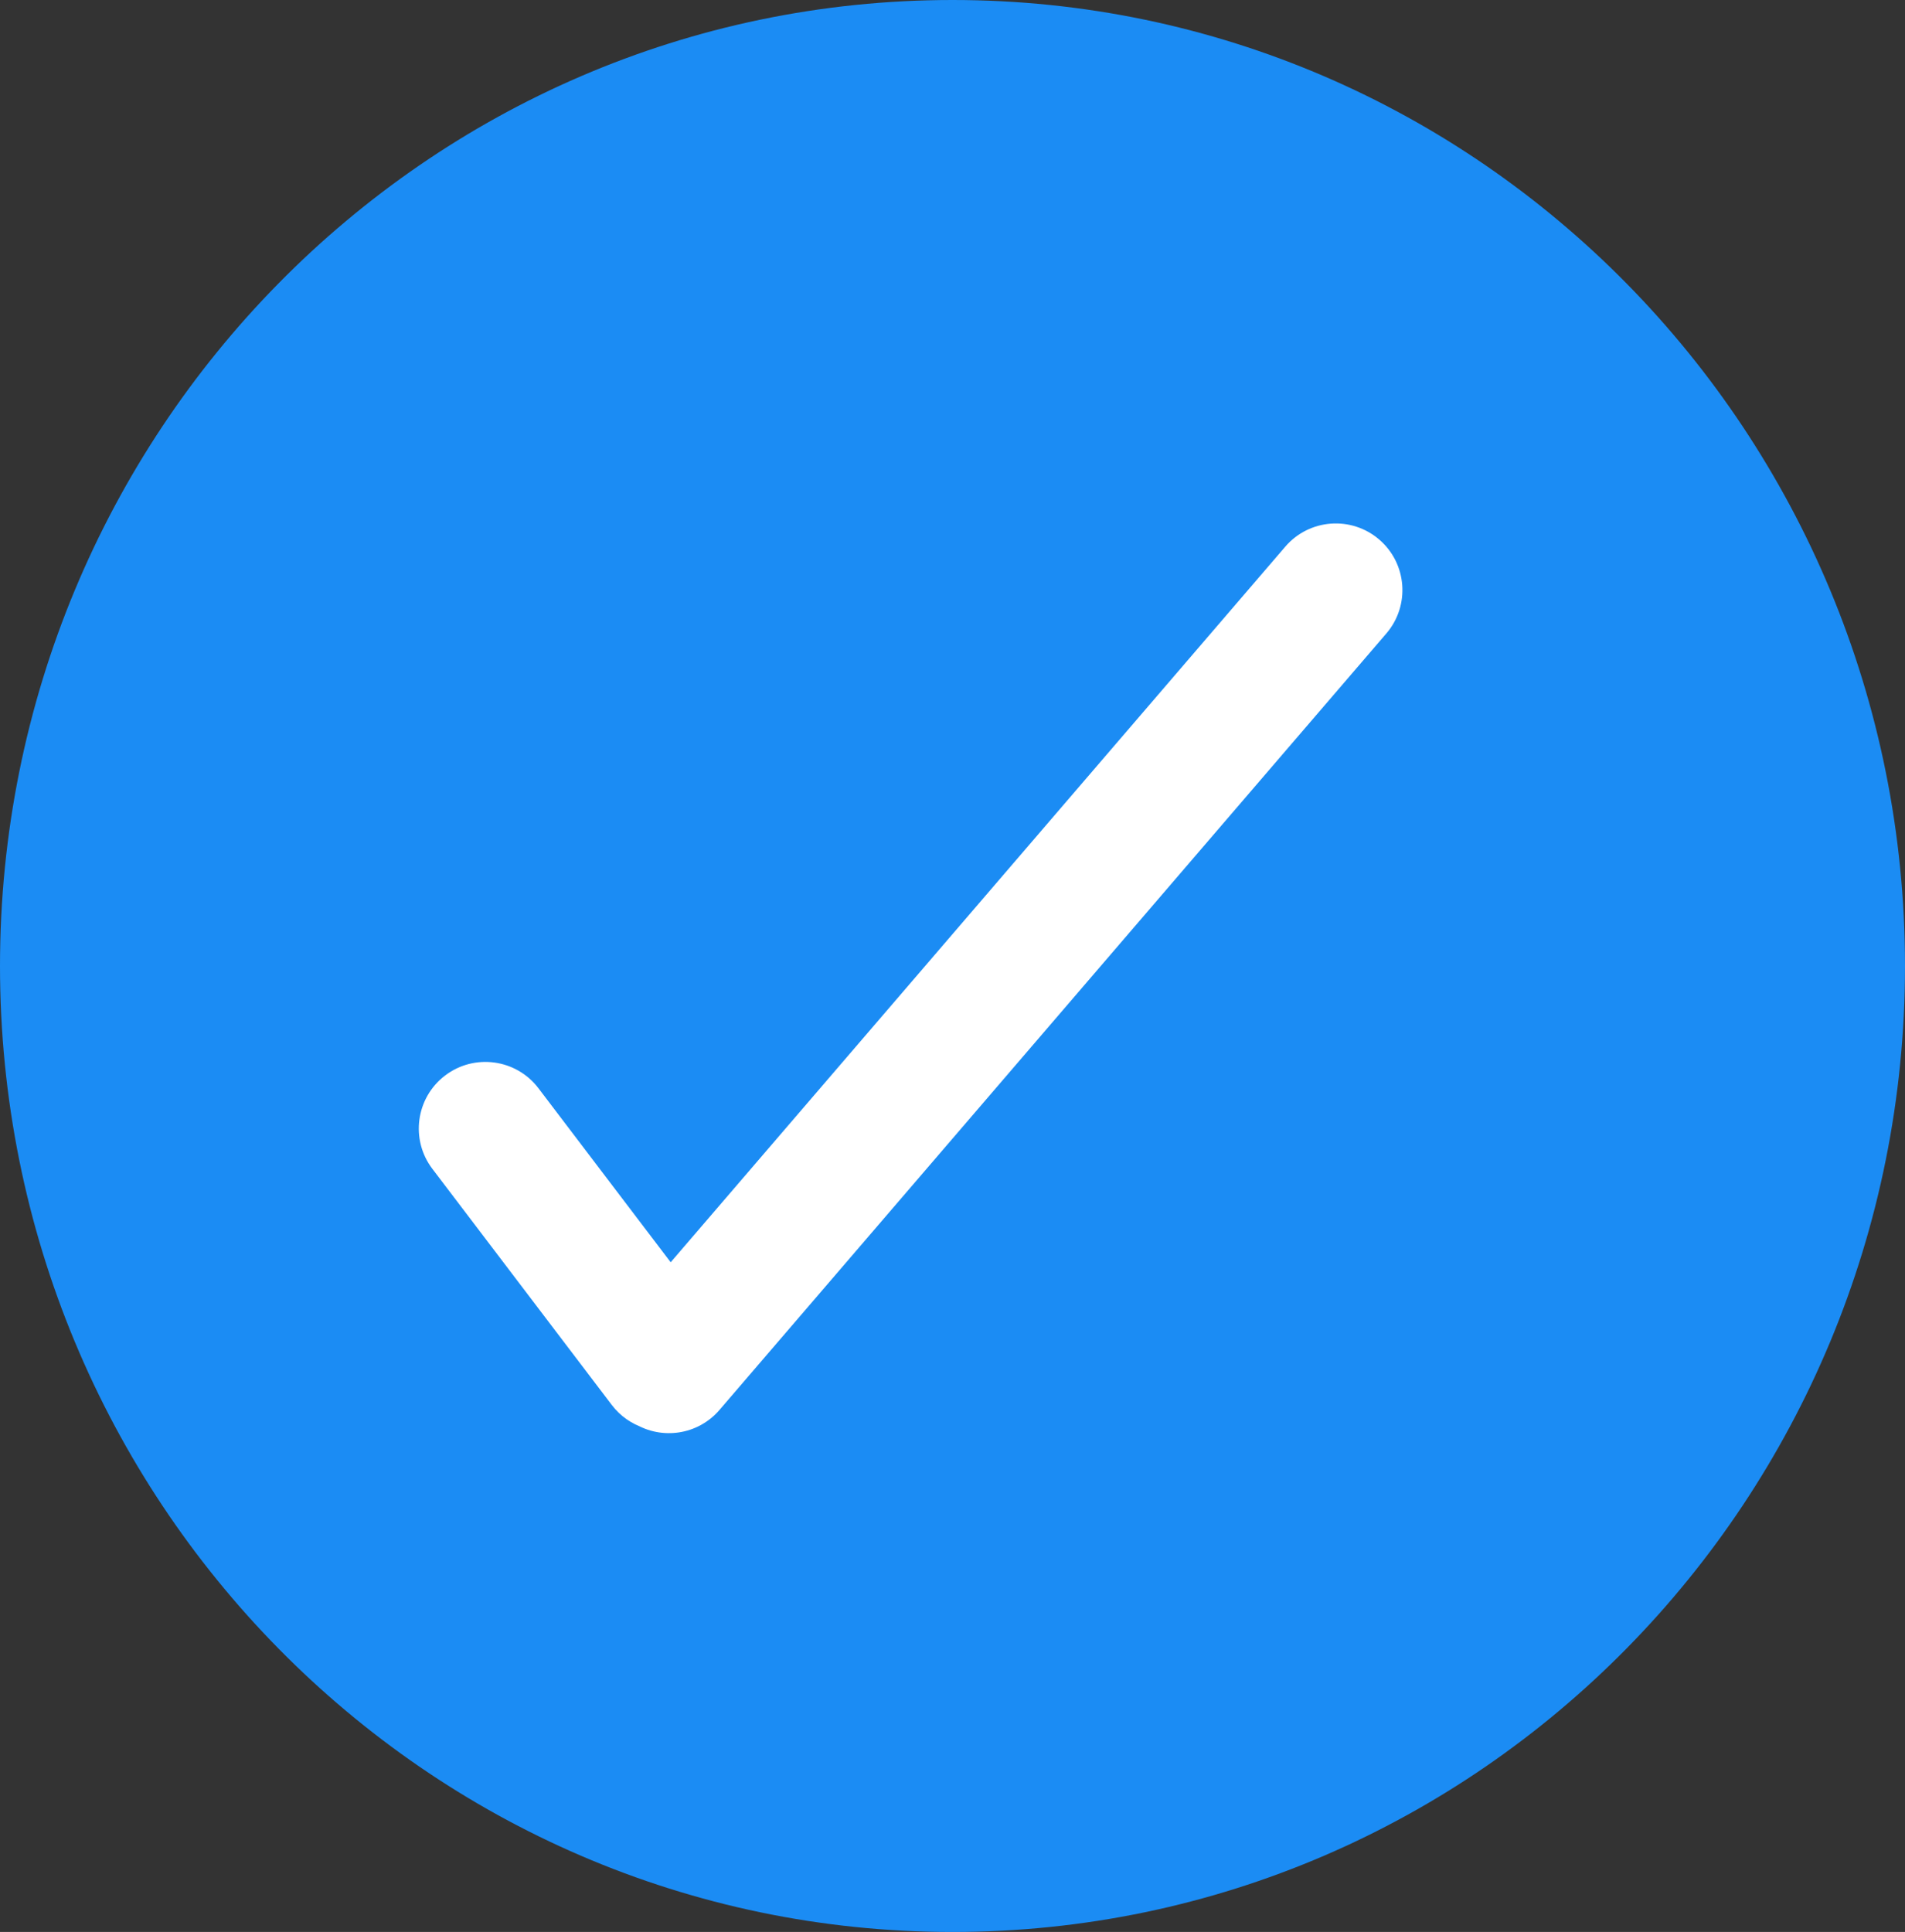 <svg width="143" height="145" viewBox="0 0 143 145" fill="none" xmlns="http://www.w3.org/2000/svg">
<rect x="0" y="0" width="143" height="145" fill="#333333" stroke="none"/>
<path d="M71.5 141C108.838 141 139 110.272 139 72.5C139 34.728 108.838 4 71.5 4C34.162 4 4 34.728 4 72.5C4 110.272 34.162 141 71.5 141Z" fill="#1B8CF4" stroke="#1B8CF4" stroke-width="8"/>
<path fill-rule="evenodd" clip-rule="evenodd" d="M101.411 45.264C101.951 44.636 101.879 43.689 101.25 43.149C100.622 42.609 99.675 42.681 99.135 43.309L50.178 100.303L37.632 83.793C37.131 83.133 36.19 83.005 35.53 83.506C34.87 84.007 34.742 84.948 35.243 85.608L48.709 103.329C48.902 103.582 49.159 103.757 49.441 103.848C50.056 104.219 50.868 104.104 51.352 103.54L101.411 45.264Z" fill="white"/>
<path d="M101.25 43.149L103.531 40.494L103.531 40.494L101.25 43.149ZM101.411 45.264L104.066 47.545V47.545L101.411 45.264ZM99.135 43.309L101.79 45.59V45.59L99.135 43.309ZM50.178 100.303L47.391 102.42C48.031 103.262 49.017 103.77 50.073 103.801C51.13 103.833 52.144 103.385 52.833 102.583L50.178 100.303ZM37.632 83.793L40.419 81.675L40.419 81.675L37.632 83.793ZM35.53 83.506L37.648 86.293H37.648L35.53 83.506ZM35.243 85.608L32.457 87.726L32.457 87.726L35.243 85.608ZM48.709 103.329L45.923 105.446L45.923 105.446L48.709 103.329ZM49.441 103.848L51.249 100.851C51.019 100.713 50.774 100.601 50.518 100.518L49.441 103.848ZM51.352 103.54L48.697 101.259H48.697L51.352 103.54ZM98.97 45.804C98.132 45.084 98.036 43.821 98.756 42.983L104.066 47.545C105.865 45.45 105.626 42.293 103.531 40.494L98.97 45.804ZM101.79 45.59C101.07 46.428 99.808 46.523 98.97 45.804L103.531 40.494C101.436 38.694 98.279 38.934 96.48 41.029L101.79 45.59ZM52.833 102.583L101.79 45.59L96.48 41.029L47.523 98.022L52.833 102.583ZM34.845 85.911L47.391 102.42L52.965 98.185L40.419 81.675L34.845 85.911ZM37.648 86.293C36.768 86.961 35.514 86.79 34.845 85.911L40.419 81.675C38.748 79.477 35.611 79.049 33.412 80.72L37.648 86.293ZM38.03 83.49C38.698 84.37 38.527 85.625 37.648 86.293L33.412 80.72C31.214 82.39 30.786 85.527 32.457 87.726L38.03 83.49ZM51.496 101.211L38.03 83.49L32.457 87.726L45.923 105.446L51.496 101.211ZM50.518 100.518C50.895 100.64 51.242 100.877 51.496 101.211L45.923 105.446C46.562 106.287 47.424 106.874 48.363 107.178L50.518 100.518ZM48.697 101.259C49.345 100.505 50.426 100.355 51.249 100.851L47.632 106.845C49.687 108.084 52.391 107.702 54.007 105.821L48.697 101.259ZM98.756 42.983L48.697 101.259L54.007 105.821L104.066 47.545L98.756 42.983Z" fill="white"/>
</svg>
